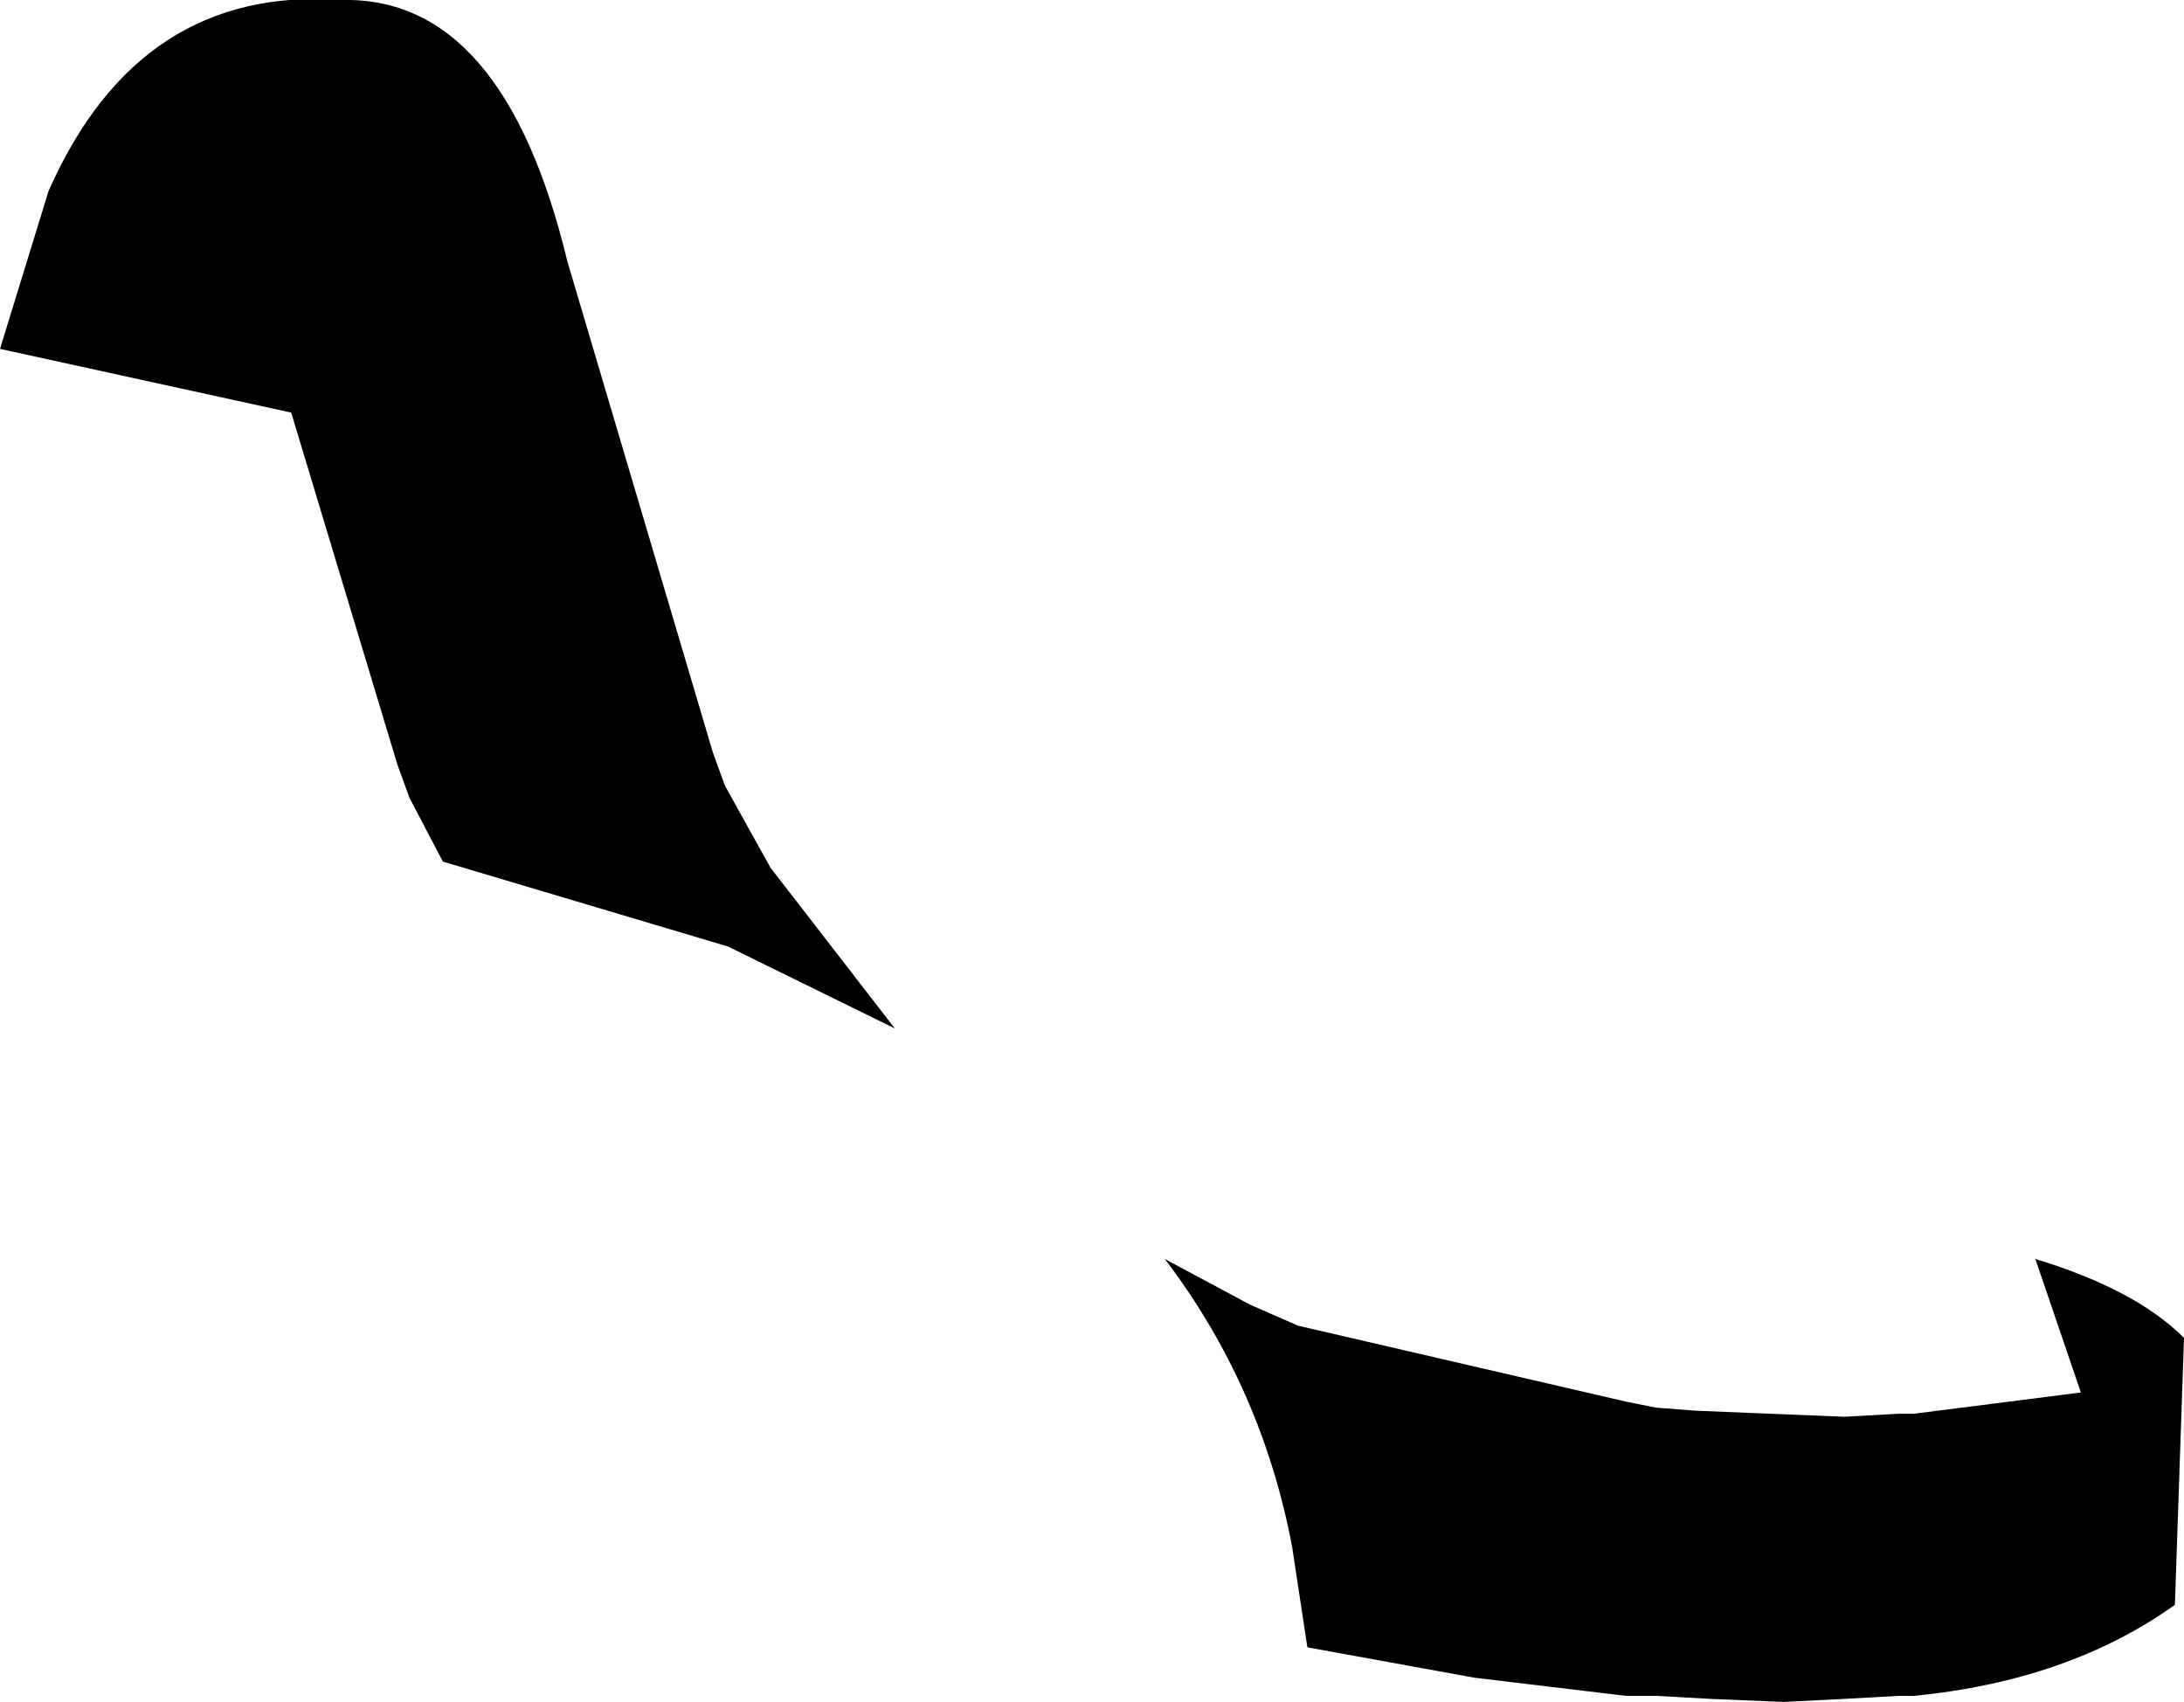 <?xml version="1.0" encoding="UTF-8" standalone="no"?>
<svg xmlns:xlink="http://www.w3.org/1999/xlink" height="28.05px" width="36.0px" xmlns="http://www.w3.org/2000/svg">
  <g transform="matrix(1.0, 0.0, 0.0, 1.0, -224.5, -144.95)">
    <path d="M230.15 144.95 Q232.8 144.9 233.85 149.25 L236.25 157.35 236.45 157.9 237.2 159.25 239.25 161.9 236.5 160.55 231.8 159.15 231.25 158.1 231.05 157.55 229.3 151.75 224.5 150.7 225.3 148.1 Q226.8 144.7 230.15 144.95 M245.1 166.45 L245.9 166.8 251.3 168.05 251.8 168.15 252.45 168.2 254.9 168.3 255.8 168.25 256.05 168.25 258.8 167.9 258.05 165.7 Q259.7 166.2 260.5 167.0 L260.35 171.4 Q258.6 172.65 256.05 172.9 L255.8 172.9 254.9 172.95 253.9 173.0 252.7 172.95 251.8 172.9 251.3 172.9 248.8 172.6 246.05 172.1 245.8 170.45 Q245.3 167.8 243.7 165.7 L245.1 166.45" fill="#000000" fill-rule="evenodd" stroke="none"/>
  </g>
</svg>
